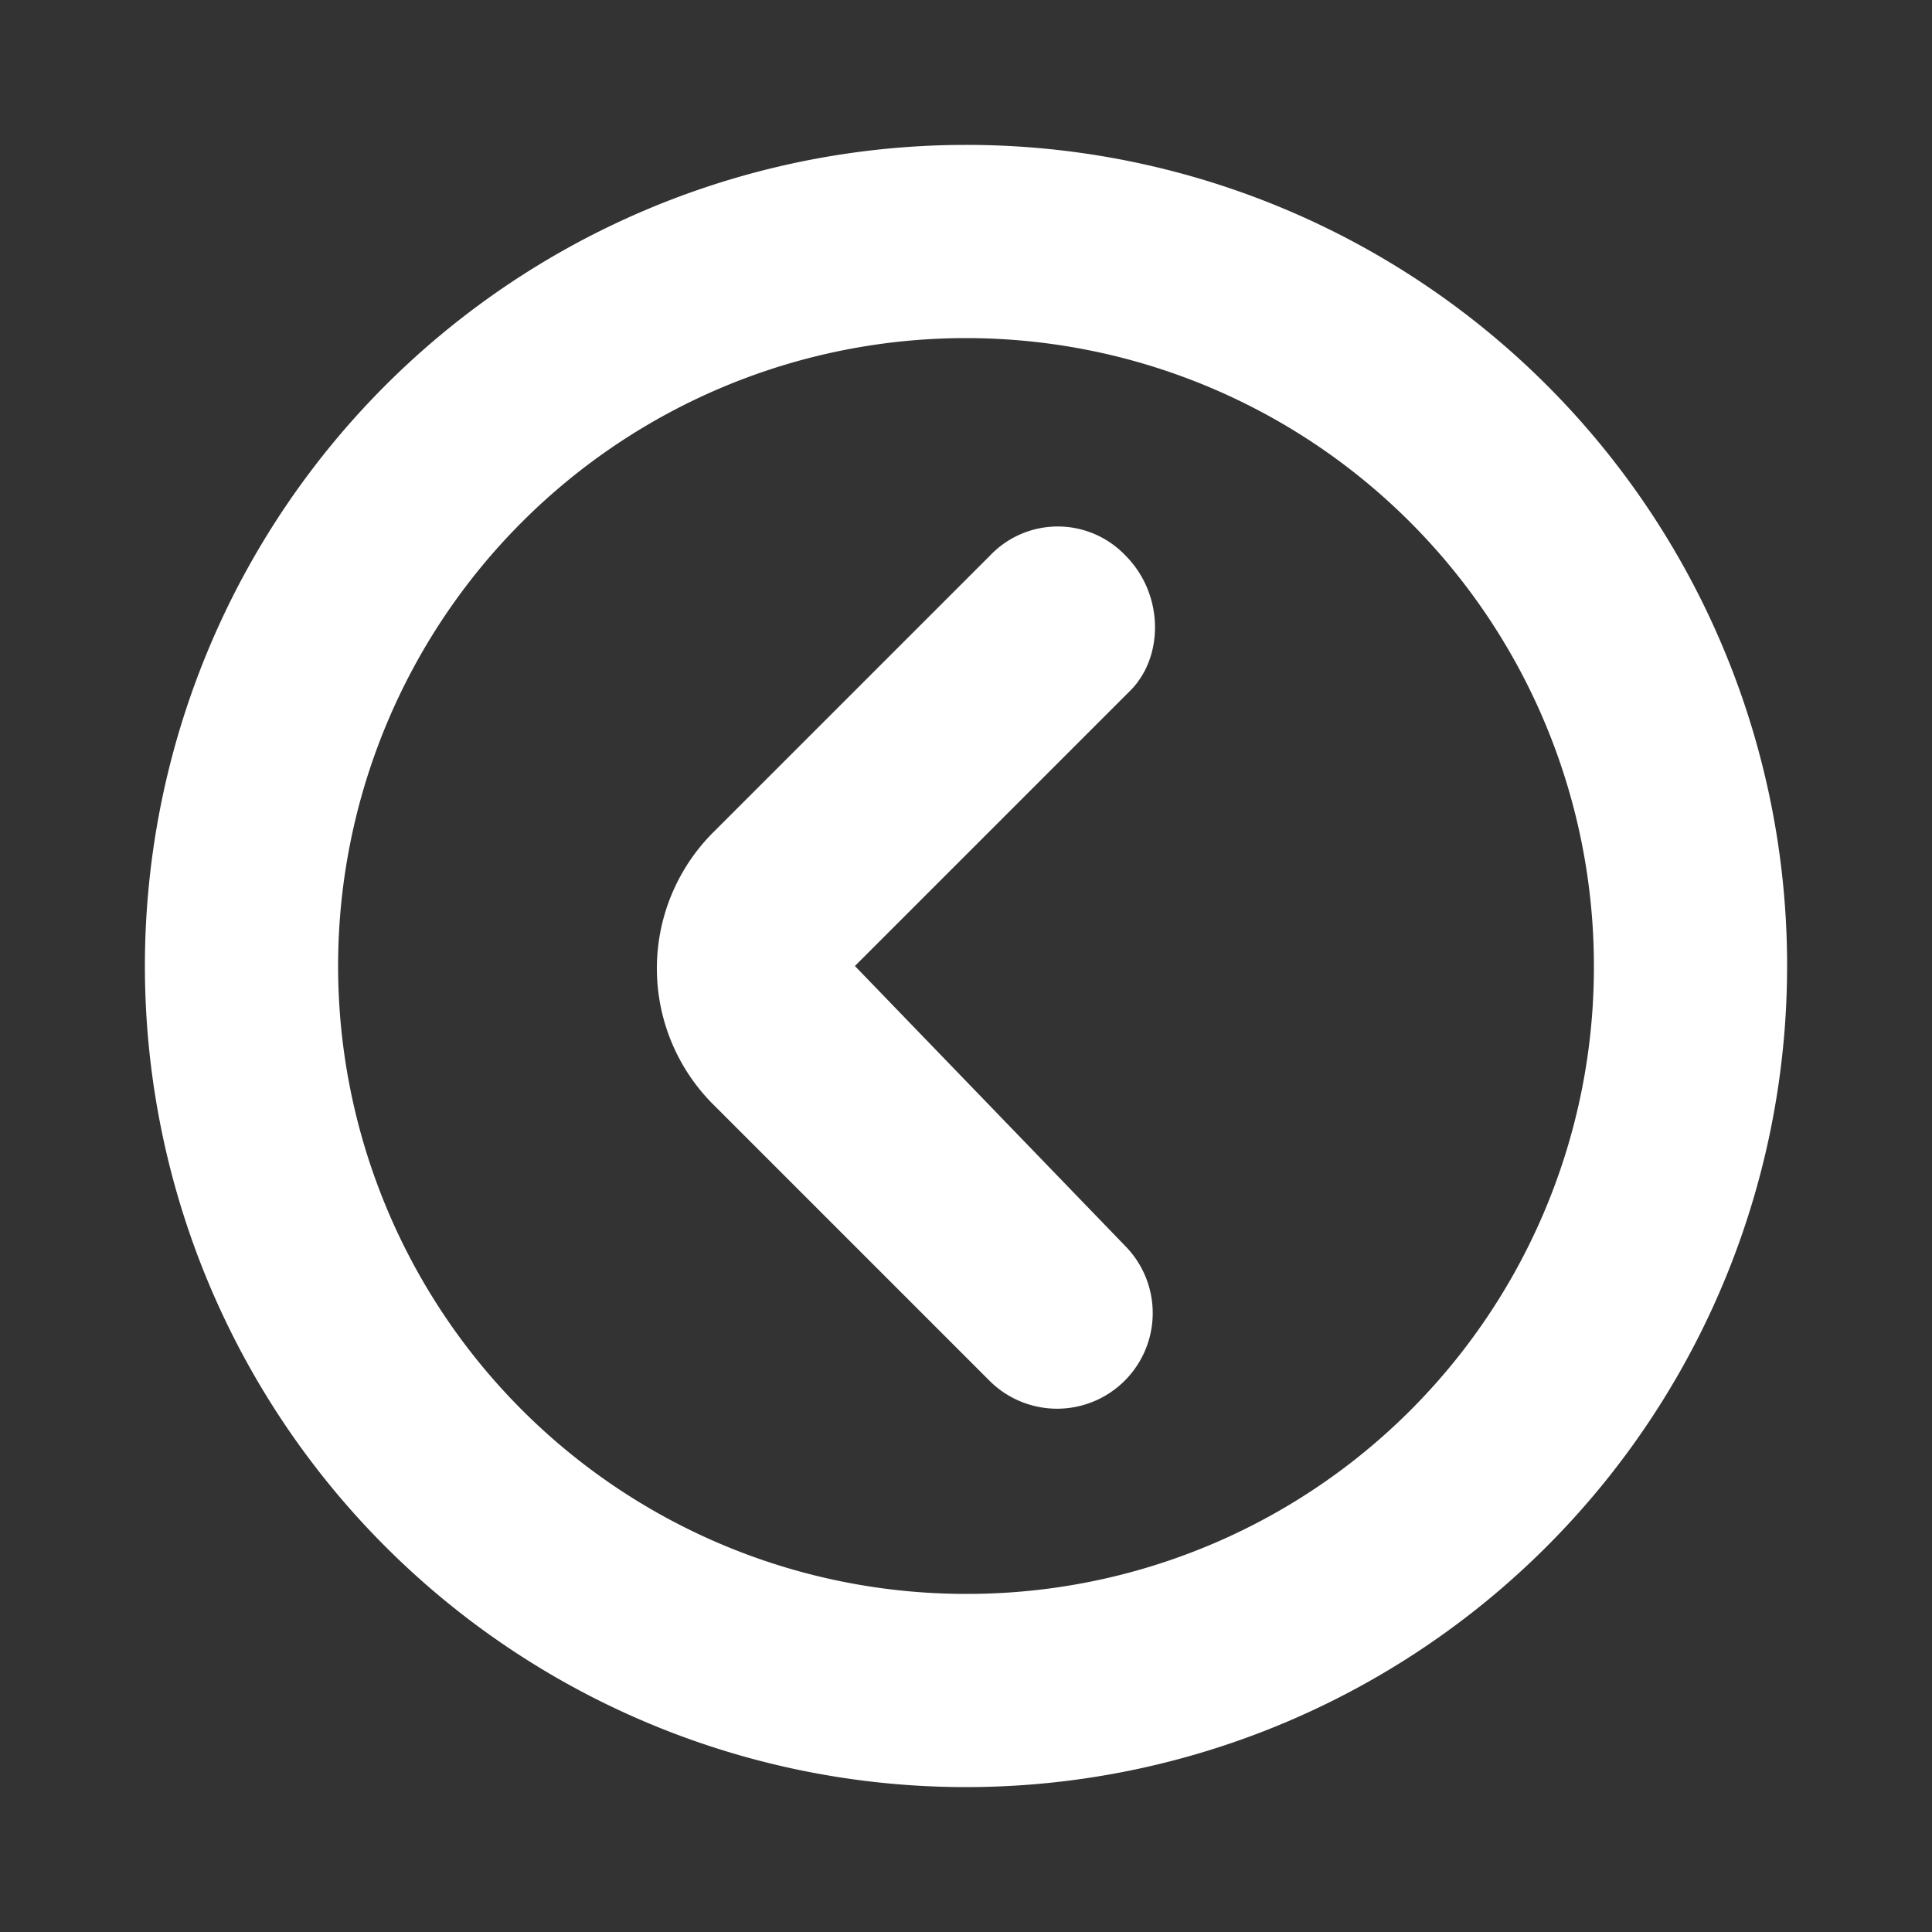 <?xml version="1.0" ?><!-- Uploaded to: SVG Repo, www.svgrepo.com, Generator: SVG Repo Mixer Tools -->
<svg fill="#FFFFFF" width="800px" height="800px" viewBox="0 0 200 200" data-name="Layer 1" id="Layer_1" xmlns="http://www.w3.org/2000/svg"><rect x="0" y="0" width="200" height="200" fill="#333333" stroke="none"/><title/><path d="M100,15a85,85,0,1,0,85,85A84.93,84.93,0,0,0,100,15Zm0,150a65,65,0,1,1,65-65A64.87,64.87,0,0,1,100,165ZM116.5,57.5a9.67,9.67,0,0,0-14,0L74,86a19.92,19.92,0,0,0,0,28.5L102.5,143a9.9,9.9,0,0,0,14-14l-28-29L117,71.5C120.5,68,120.5,61.5,116.5,57.5Z"/></svg>